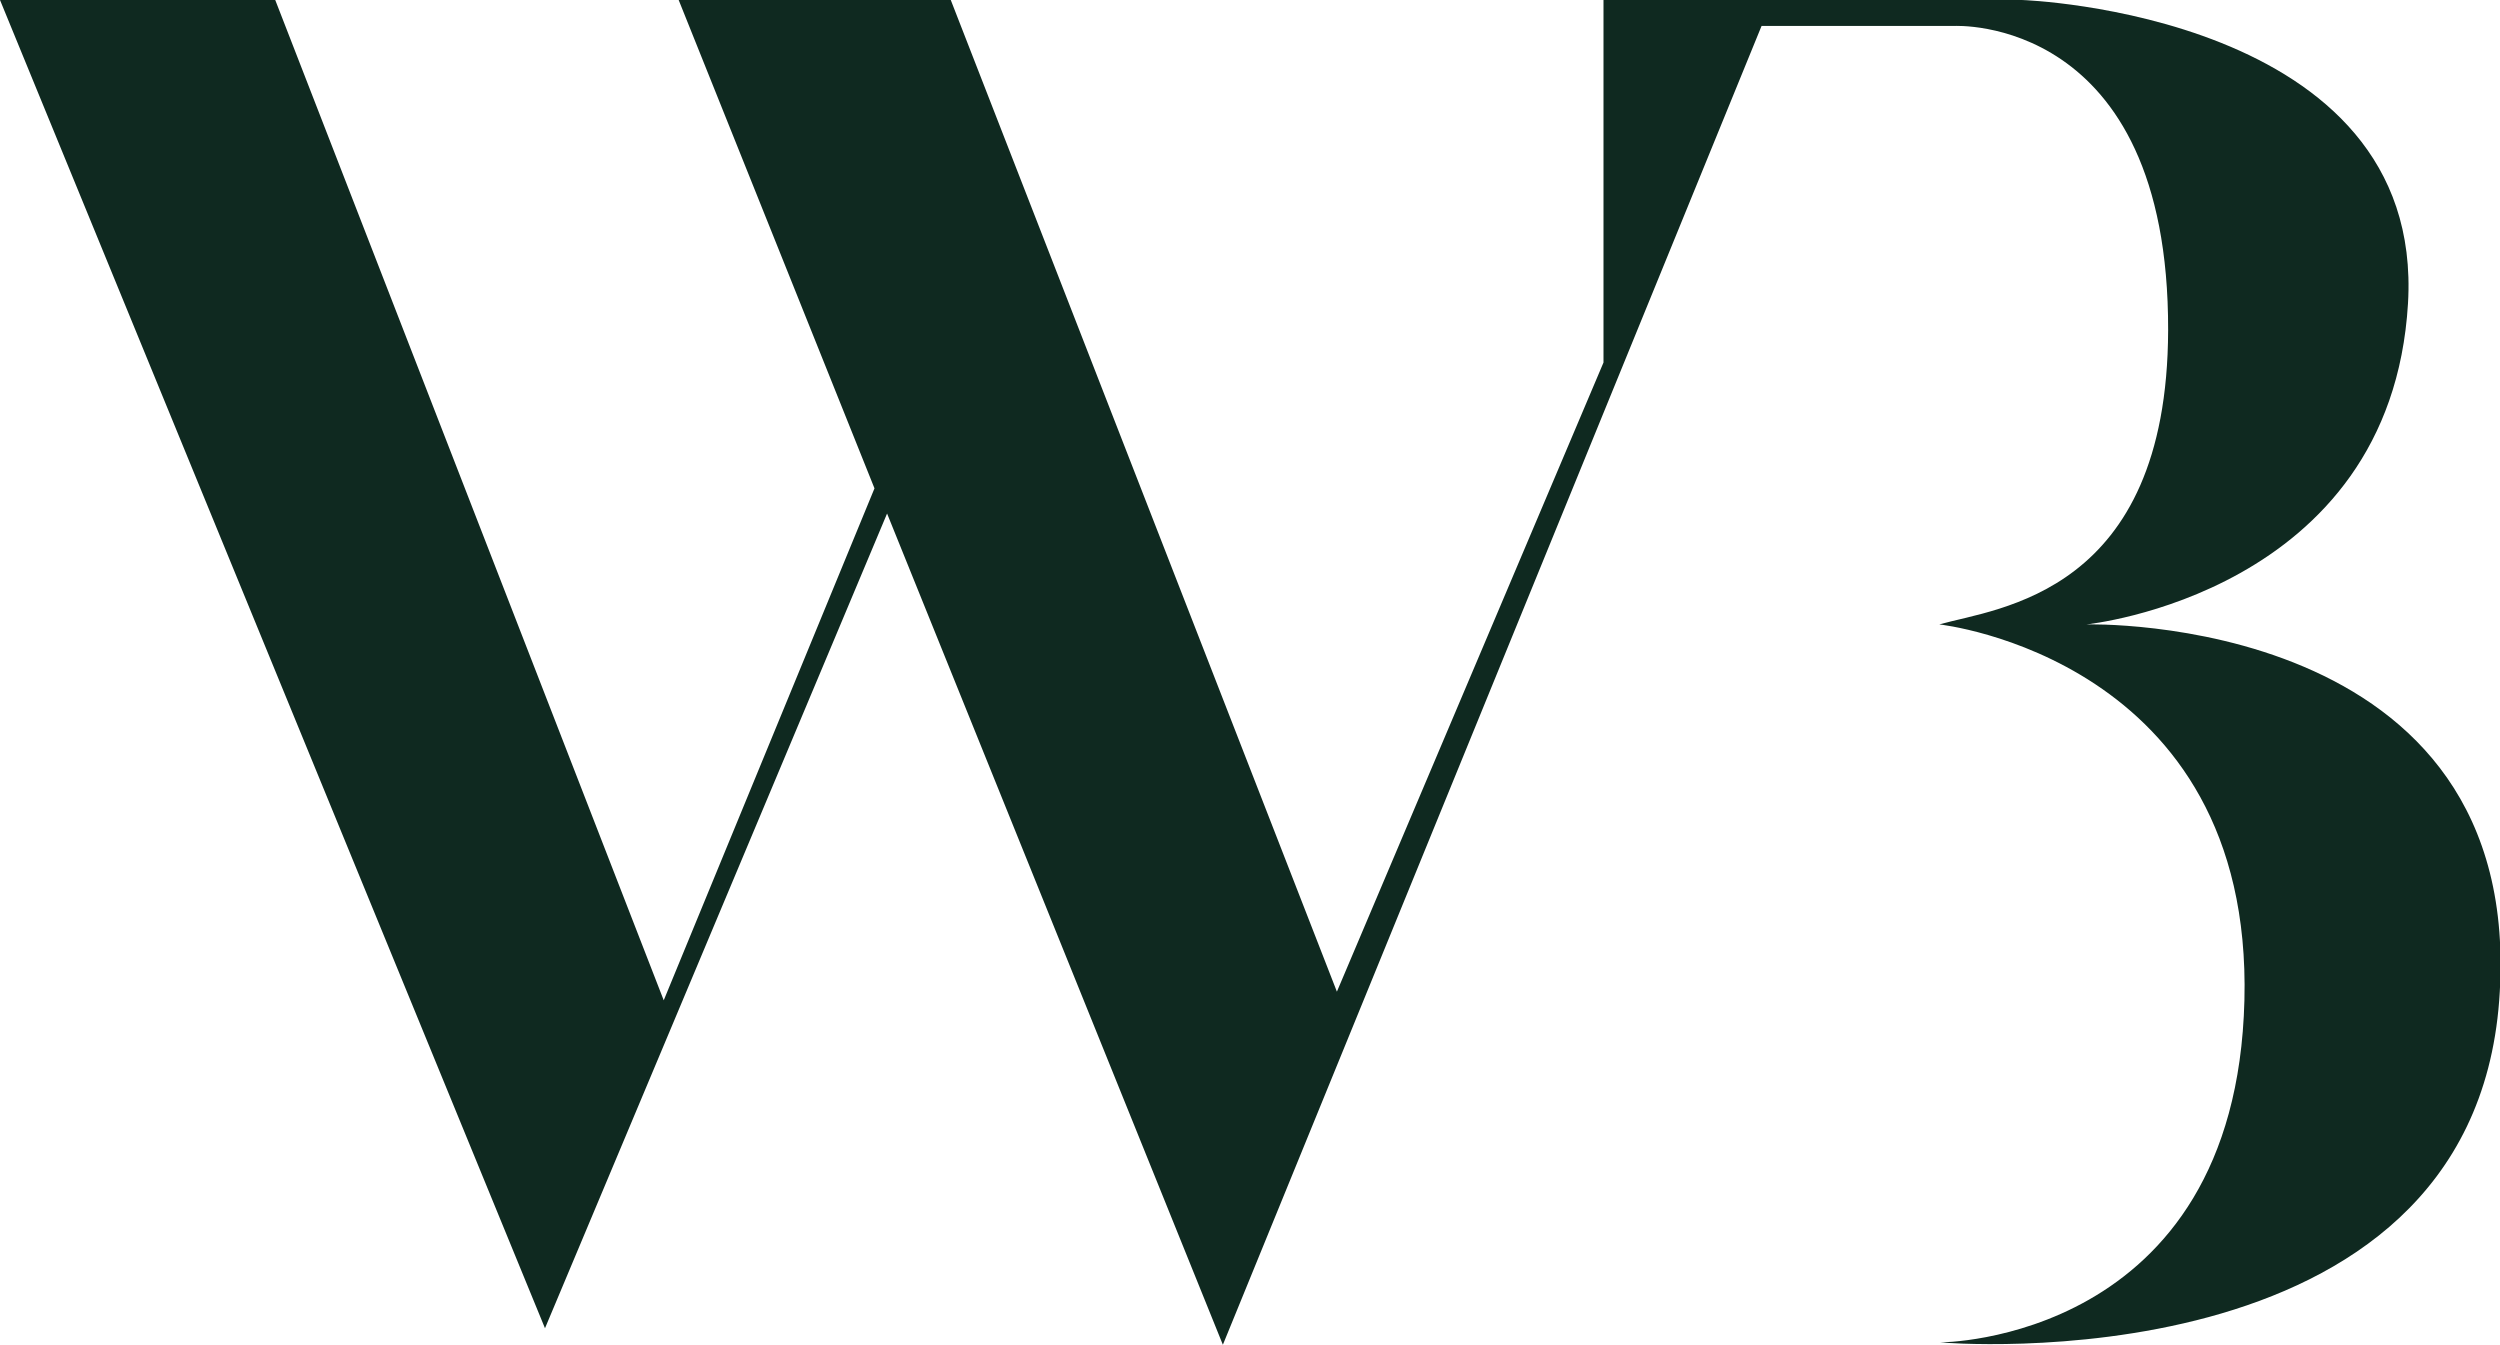 <?xml version="1.0" encoding="utf-8"?>
<!-- Generator: Adobe Illustrator 26.0.2, SVG Export Plug-In . SVG Version: 6.00 Build 0)  -->
<svg version="1.1" id="Layer_1" xmlns="http://www.w3.org/2000/svg" xmlns:xlink="http://www.w3.org/1999/xlink" x="0px" y="0px"
	 viewBox="0 0 317.9 171" style="enable-background:new 0 0 317.9 171;" xml:space="preserve">
<style type="text/css">
	.st0{fill:#0F2920;}
</style>
<path class="st0" d="M0,0l69.3,168.9l43.5-103.6l42.7,105.7L224,3.3h24.5c0,0,27.3-1.5,27.2,38.7c-0.1,33.6-21.7,35.3-29.1,37.4
	c0,0,39.9,4.3,38.8,47.8s-38.7,43.5-38.7,43.5s67.4,5.9,71.1-43.5s-52.5-47.8-52.5-47.8s38.7-3.9,40.9-40.8S257.1,0,257.1,0h-53.2
	v46.1l-33.9,80L120.9,0H86.3l24.9,62.1l-26.8,65.1L35,0H0z"/>
</svg>
